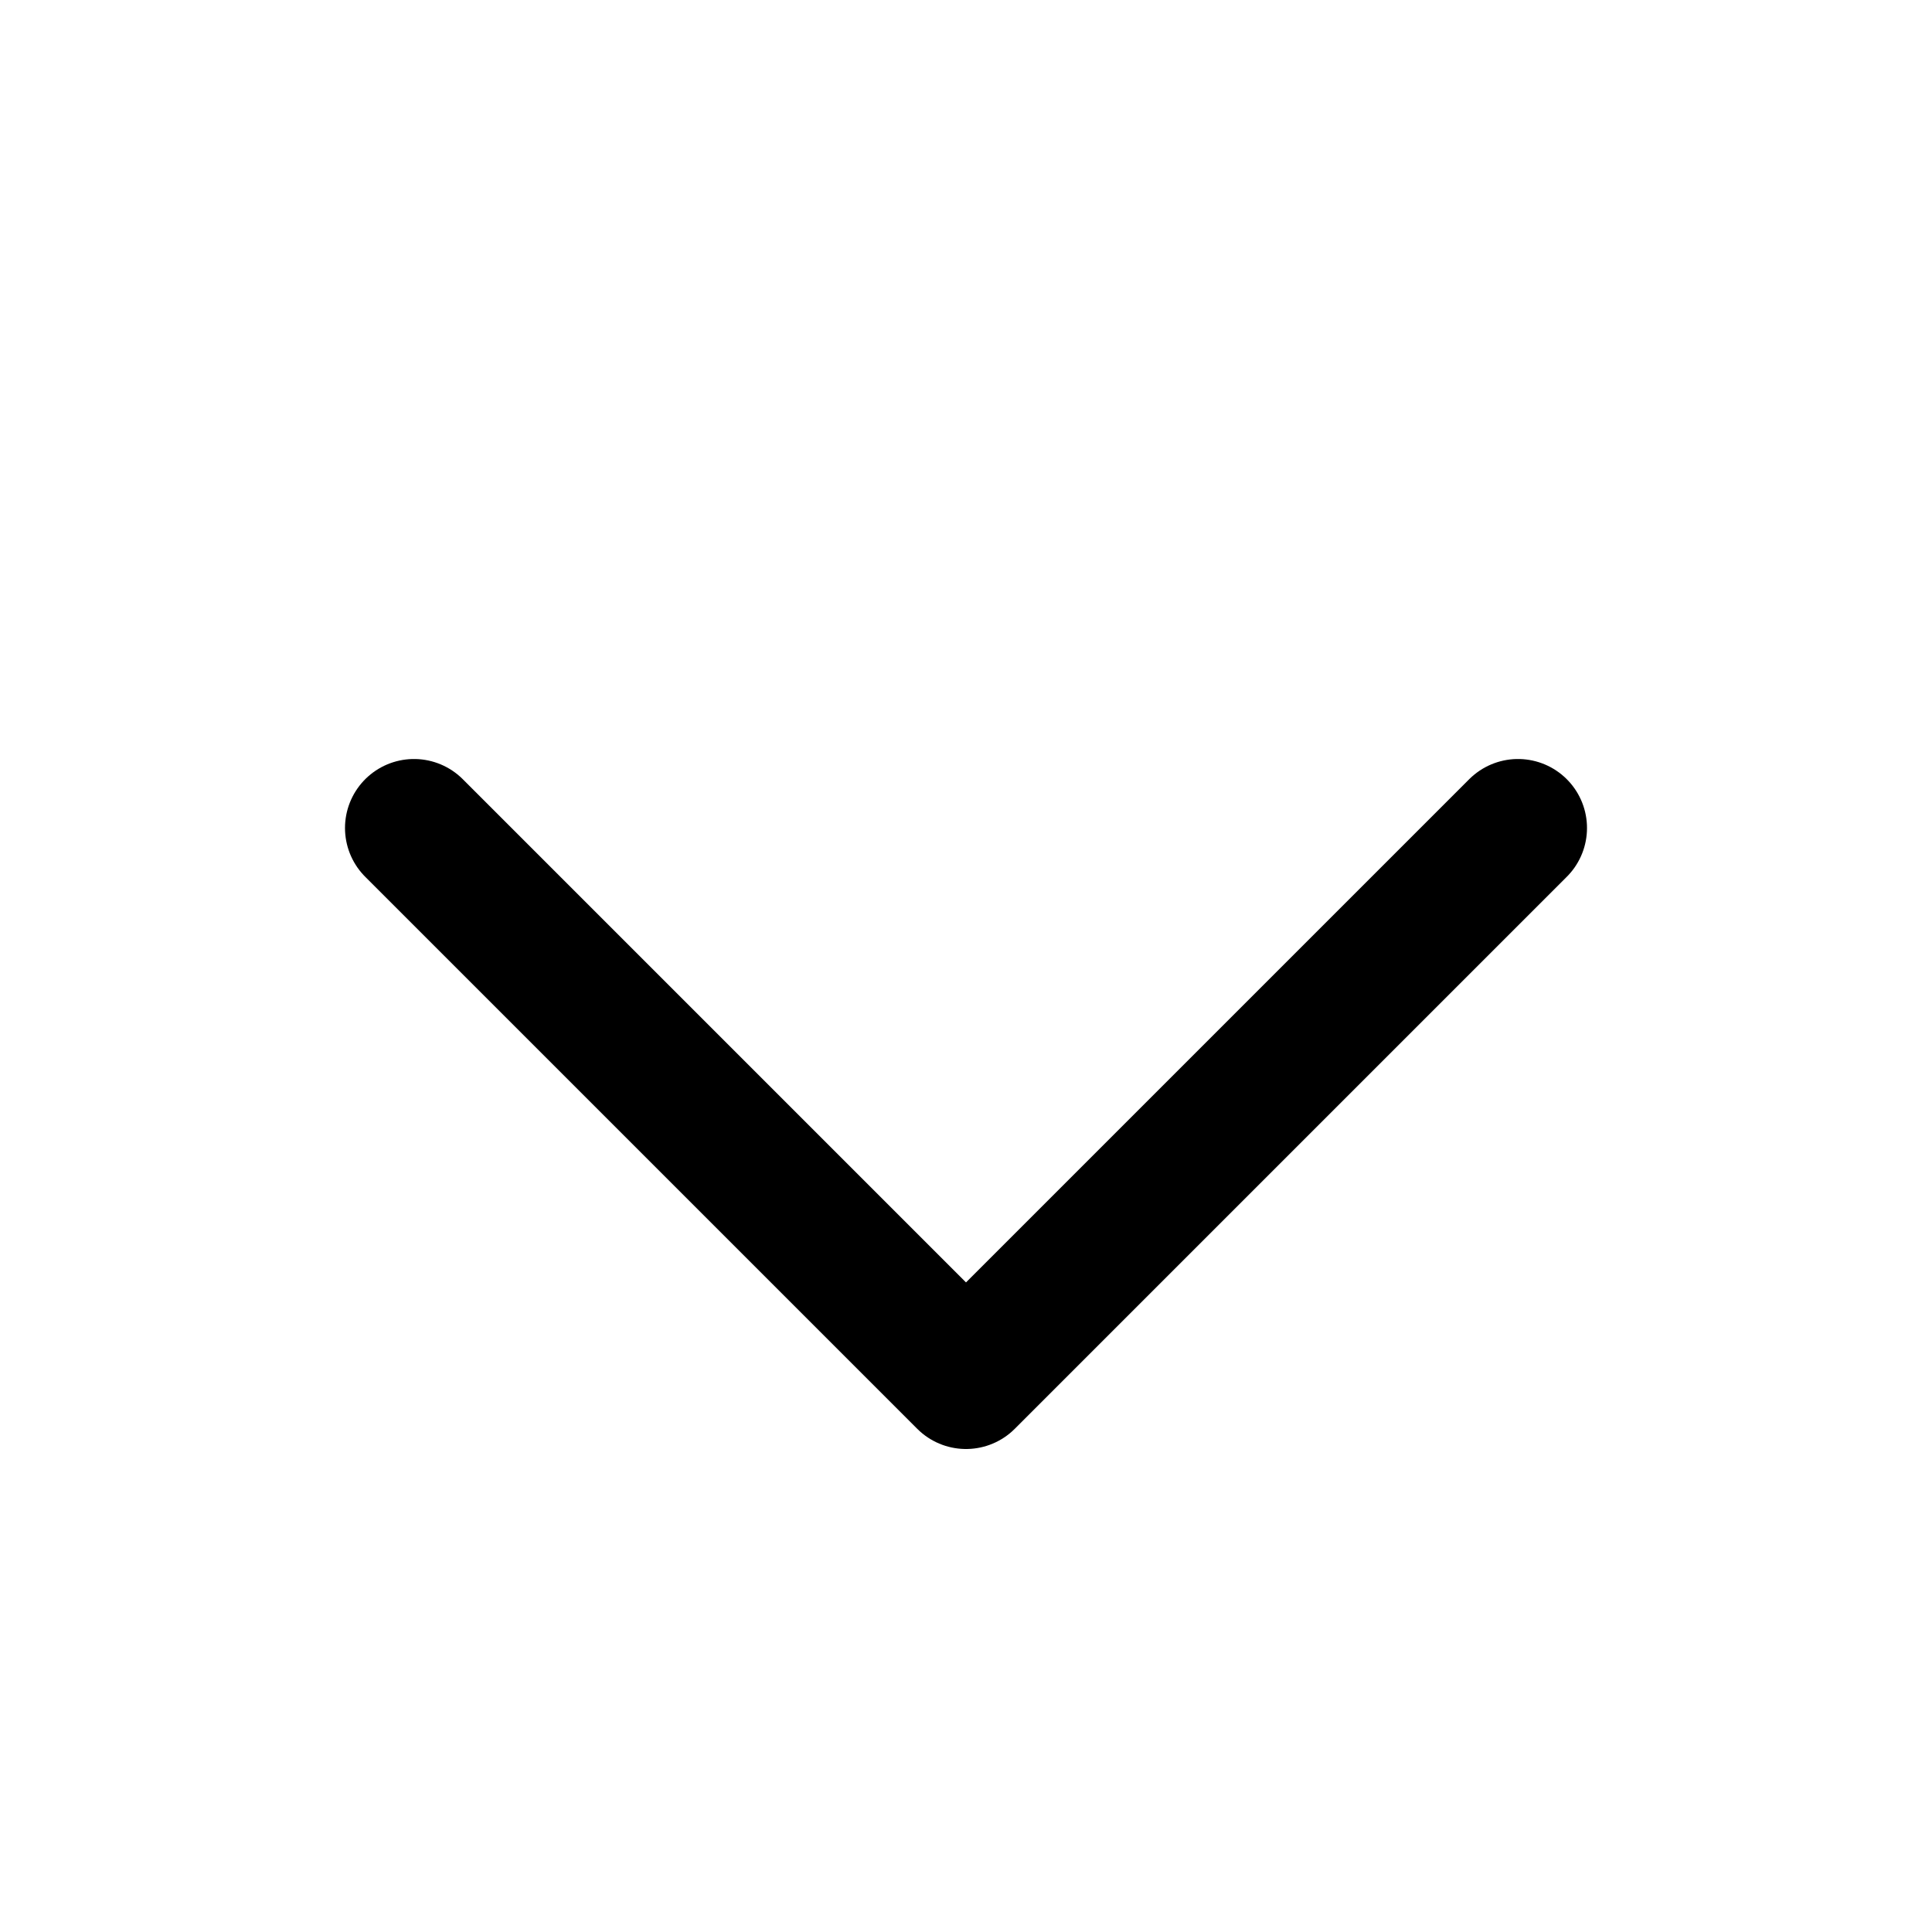 <svg xmlns="http://www.w3.org/2000/svg" width="14" height="14" viewBox="0 0 14 14" fill="none">
    <path d="M11 6L7 10L3 6" stroke="currentColor" stroke-linecap="round" stroke-linejoin="round" />
</svg>